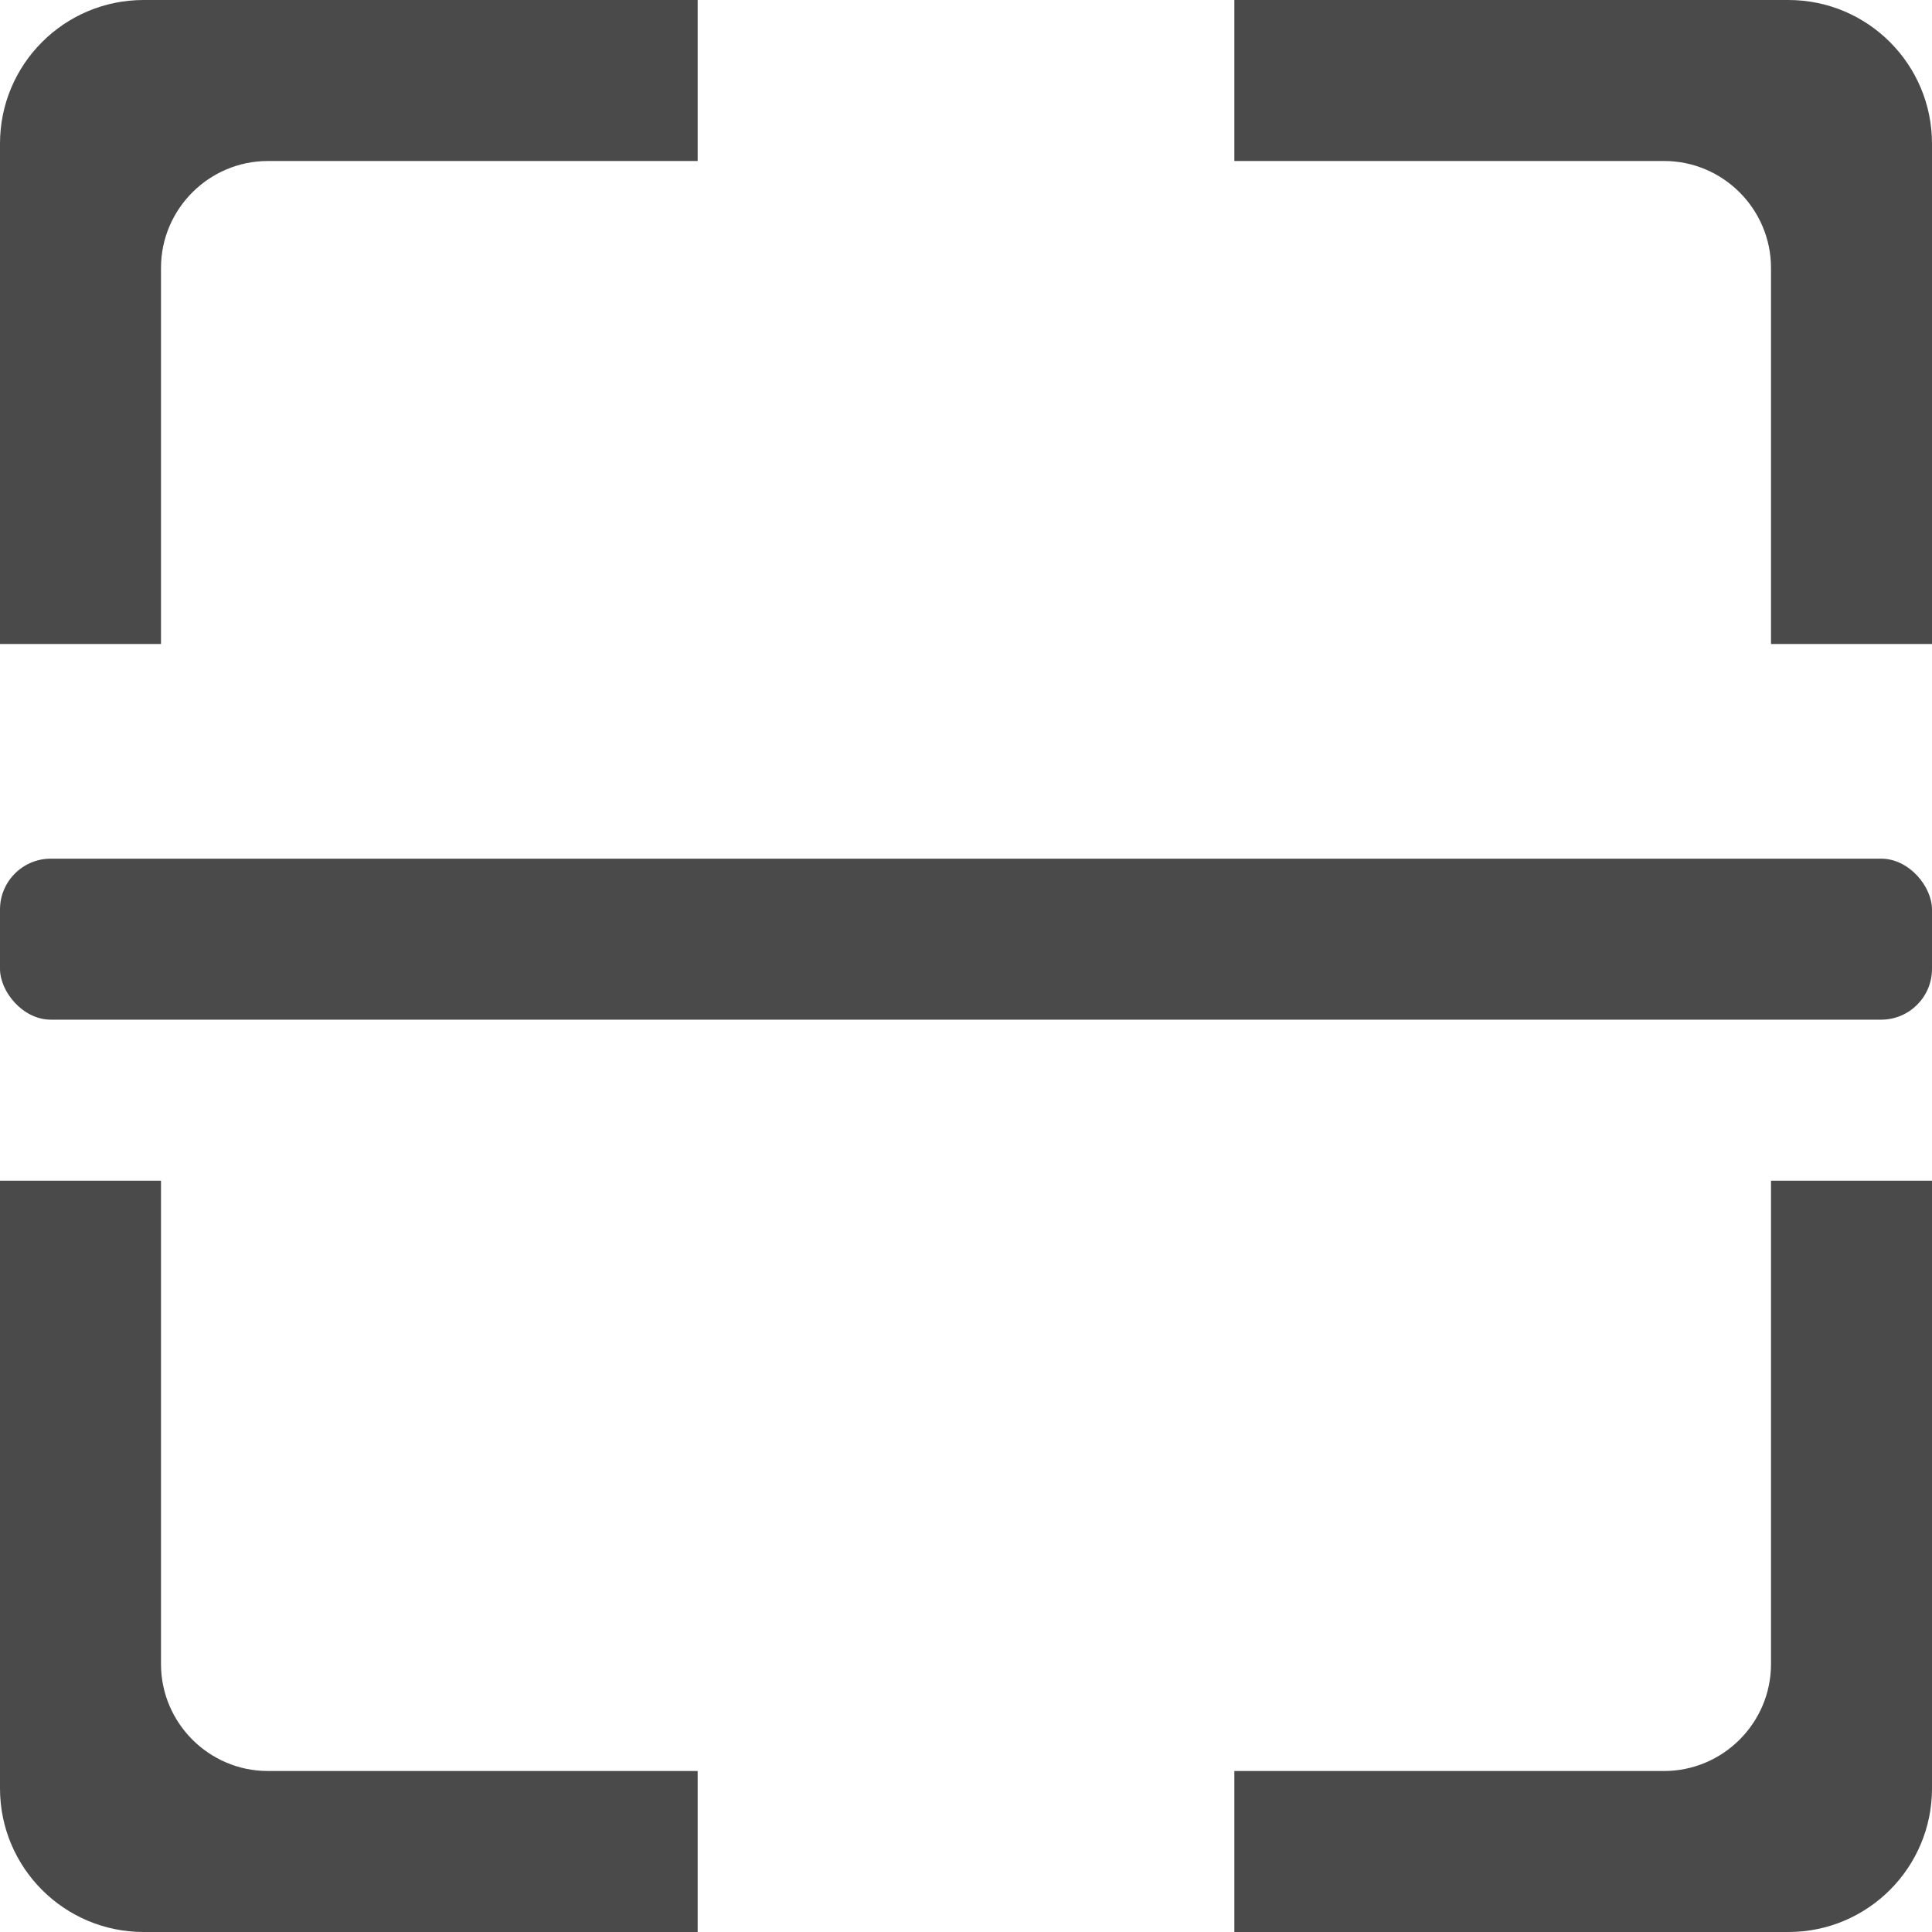 <?xml version="1.0" encoding="UTF-8"?>
<svg width="36px" height="36px" viewBox="0 0 36 36" version="1.1" xmlns="http://www.w3.org/2000/svg" xmlns:xlink="http://www.w3.org/1999/xlink">
    <defs></defs>
    <g id="Page-1" stroke="none" stroke-width="1" fill="none" fill-rule="evenodd">
        <g id="Scan" transform="translate(-4, -4)" fill="#4A4A4A">
            <g id="扫一扫" transform="translate(4, 4)">
                <rect id="Rectangle-378" x="0" y="16" width="36" height="3" rx="0.947"></rect>
                <path d="M0,2.676 C0,1.198 1.198,0 2.676,0 L33.324,0 C34.802,0 36,1.198 36,2.676 L36,33.324 C36,34.802 34.802,36 33.324,36 L2.676,36 C1.198,36 0,34.802 0,33.324 L0,2.676 Z M3,4.992 C3,3.892 3.898,3 4.992,3 L31.008,3 C32.108,3 33,3.898 33,4.992 L33,31.008 C33,32.108 32.102,33 31.008,33 L4.992,33 C3.892,33 3,32.102 3,31.008 L3,4.992 Z M0,12 L3,12 L3,22 L0,22 L0,12 Z M33,12 L36,12 L36,22 L33,22 L33,12 Z M13,0 L23,0 L23,3 L13,3 L13,0 Z M13,33 L23,33 L23,36 L13,36 L13,33 Z" id="Rectangle-226"></path>
            </g>
        </g>
    </g>
</svg>
